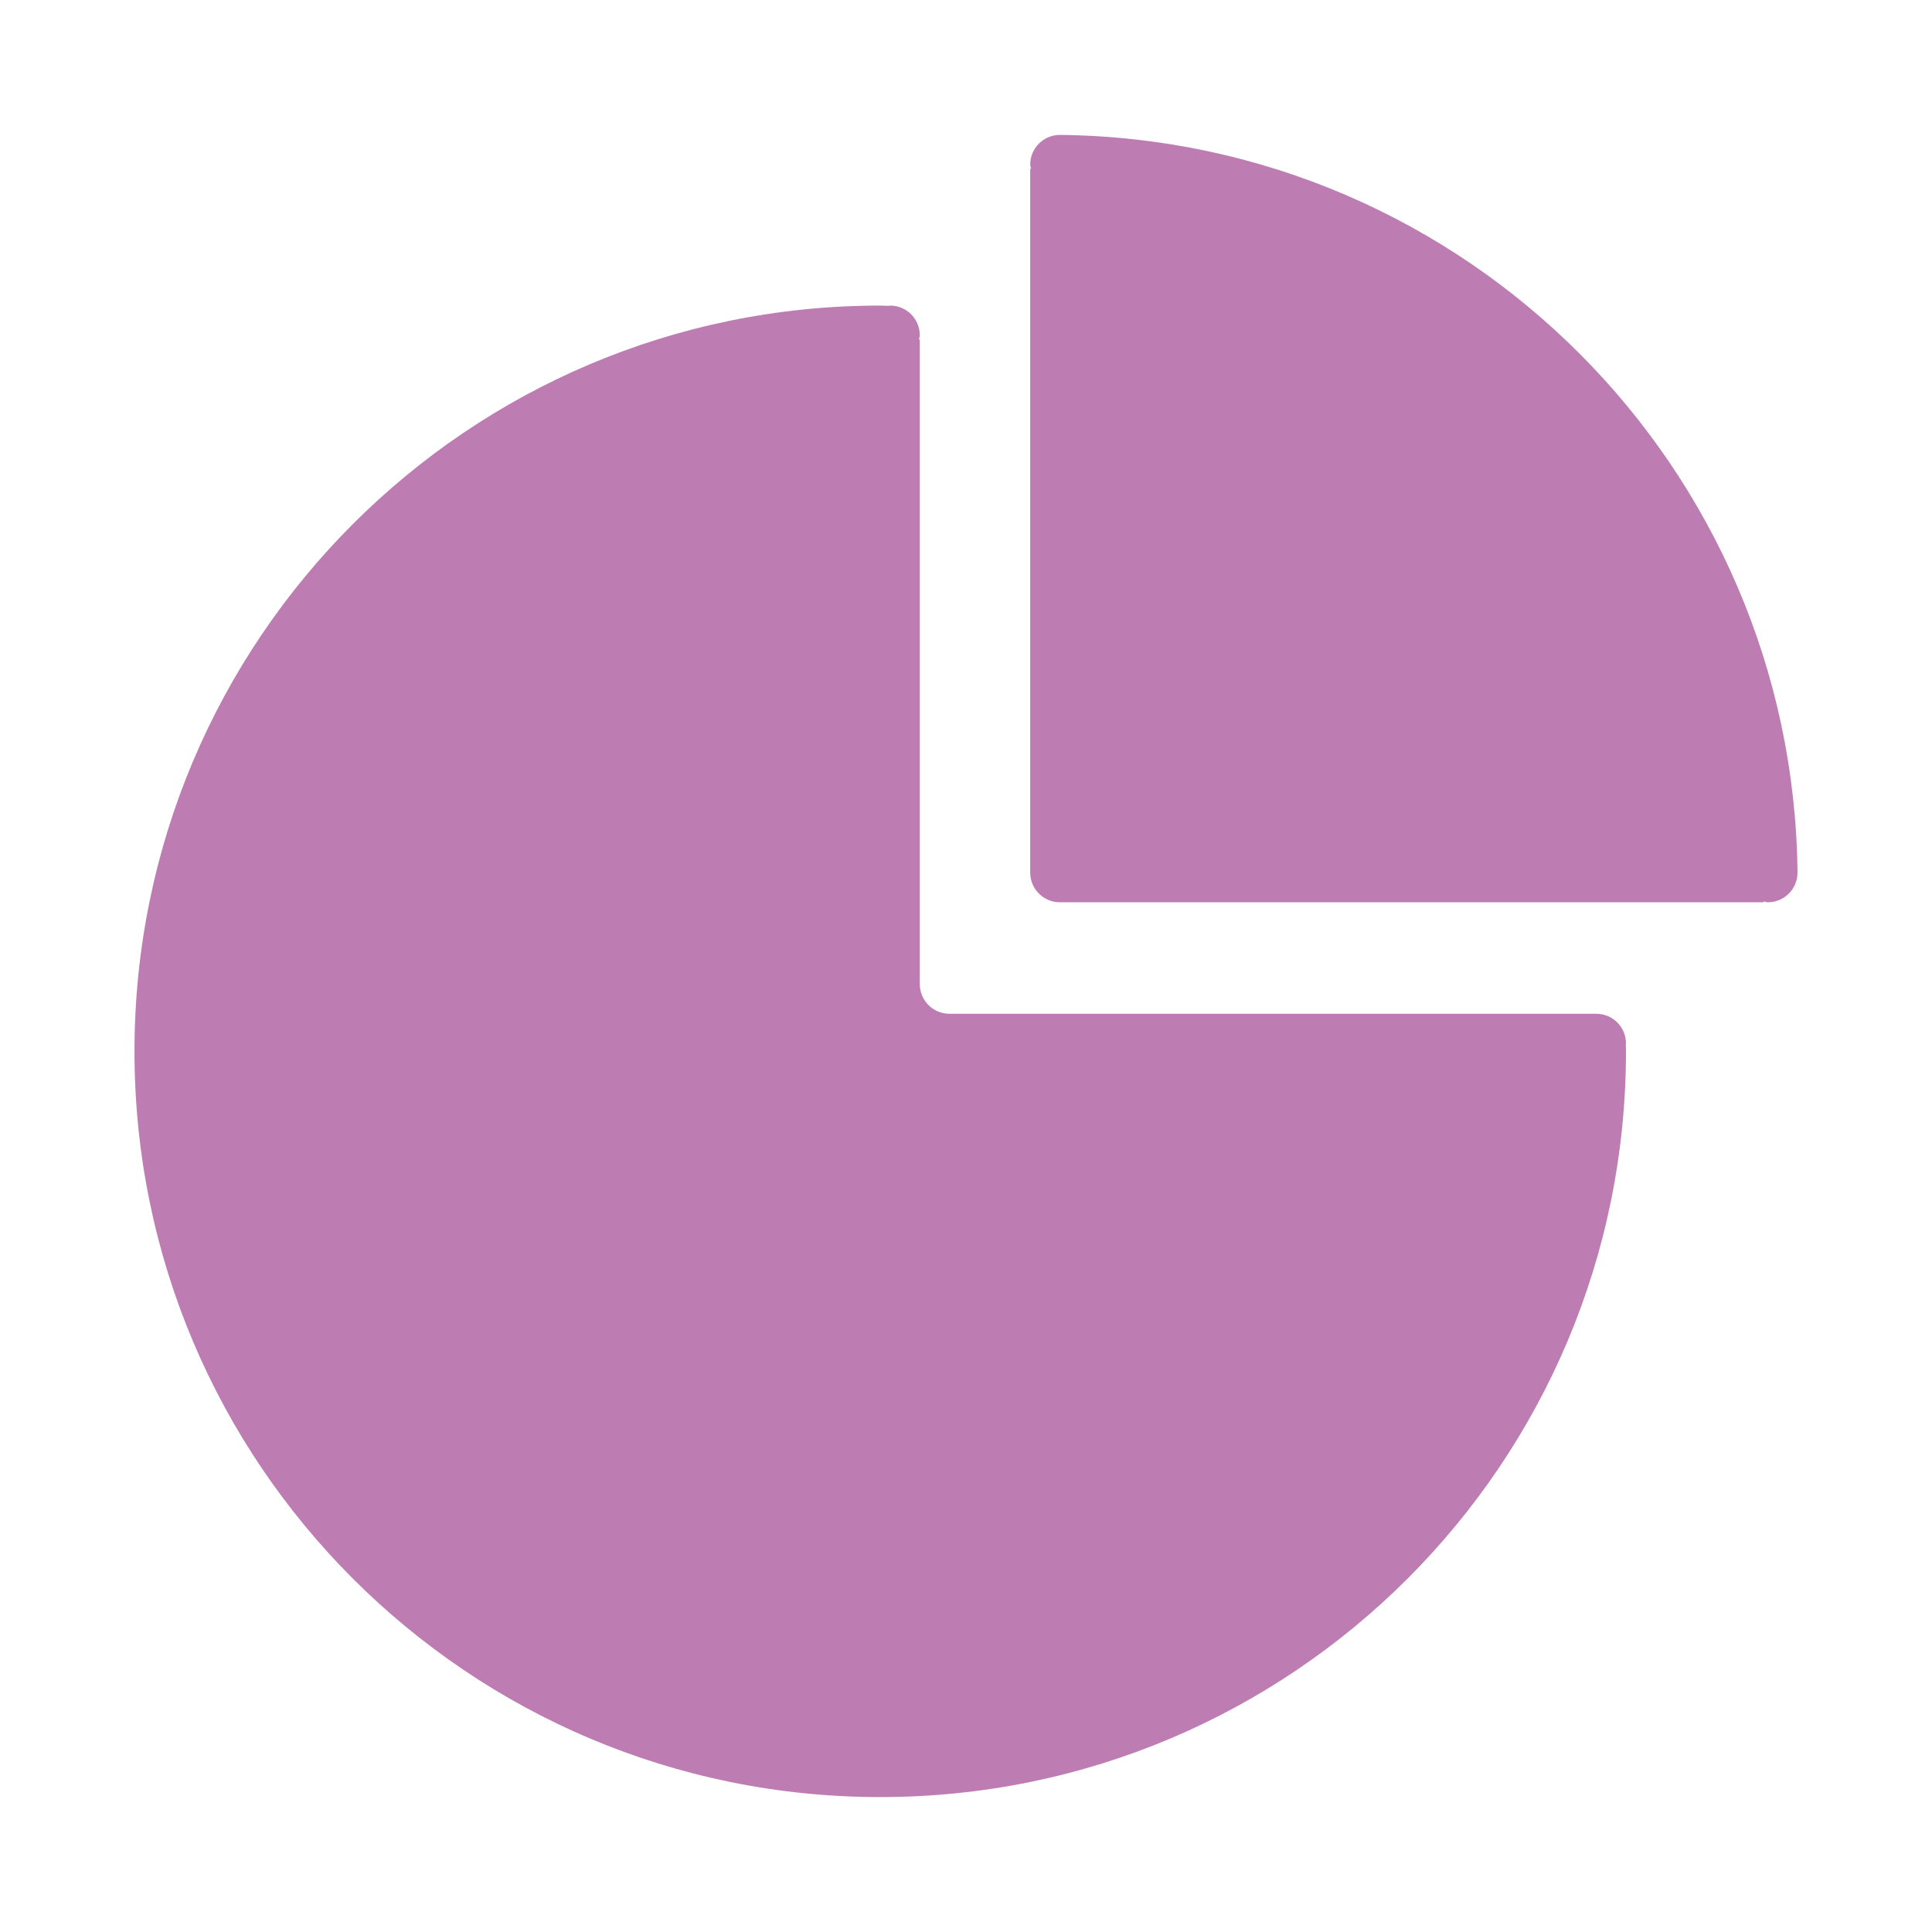 <svg width="48" height="48" viewBox="0 0 48 48" fill="none" xmlns="http://www.w3.org/2000/svg">
<path d="M26.332 3.352C25.925 3.352 25.595 3.682 25.595 4.089C25.595 4.127 25.611 4.16 25.617 4.196H25.595V21.679C25.595 22.086 25.925 22.417 26.332 22.417H43.814V22.395C43.851 22.401 43.884 22.417 43.922 22.417C44.329 22.417 44.659 22.086 44.659 21.679C44.554 11.603 36.408 3.457 26.332 3.352Z" fill="#BD7DB2"/>
<path d="M40.397 25.924C40.397 25.517 40.067 25.187 39.66 25.187H23.589C23.393 25.187 23.206 25.109 23.068 24.971C22.93 24.832 22.852 24.645 22.852 24.449V8.437H22.831C22.836 8.4 22.852 8.368 22.852 8.33C22.852 7.922 22.522 7.592 22.115 7.592C22.097 7.592 22.082 7.601 22.065 7.602V7.597C22 7.597 21.935 7.592 21.869 7.592C11.636 7.592 3.341 15.888 3.341 26.12C3.341 36.353 11.636 44.648 21.869 44.648C32.101 44.648 40.397 36.353 40.397 26.12C40.397 26.061 40.394 26.003 40.393 25.944C40.393 25.936 40.397 25.931 40.397 25.924Z" fill="#BD7DB2"/>
</svg>
